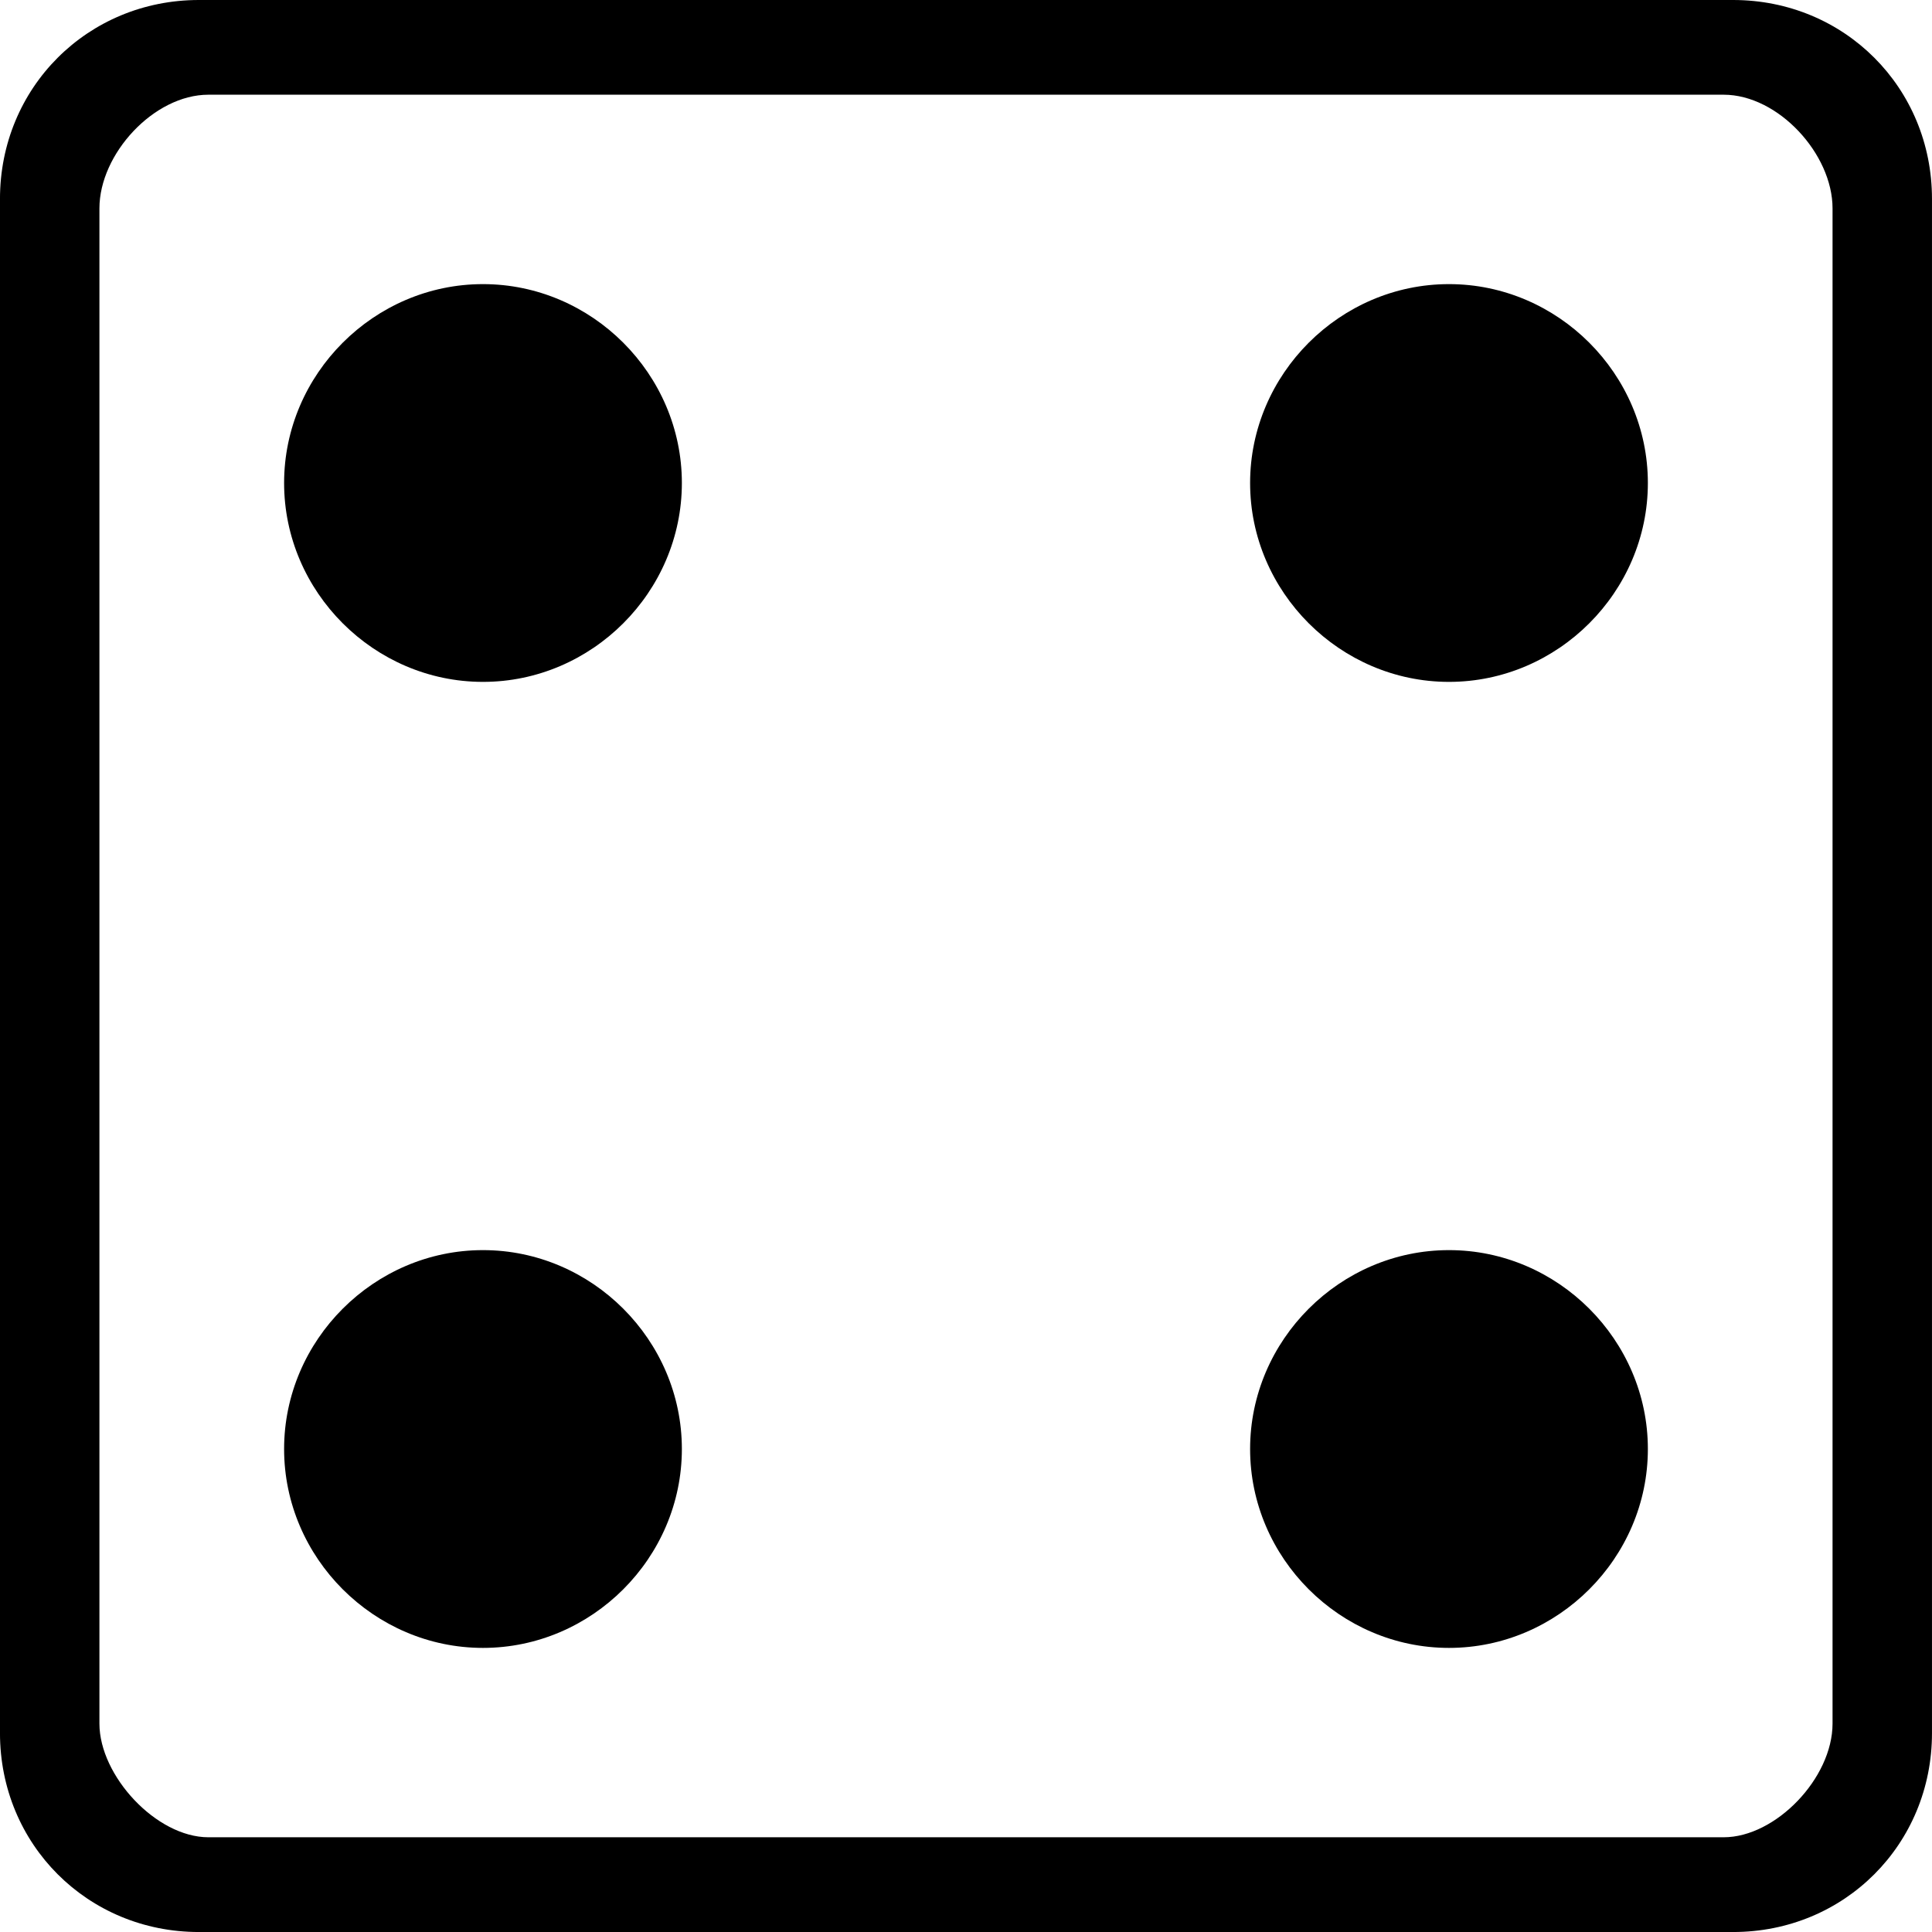 <?xml version="1.0" encoding="UTF-8" standalone="no"?>
<!DOCTYPE svg PUBLIC "-//W3C//DTD SVG 1.1//EN" "http://www.w3.org/Graphics/SVG/1.1/DTD/svg11.dtd">
<svg width="100%" height="100%" viewBox="0 0 272 272" version="1.1" xmlns="http://www.w3.org/2000/svg" xmlns:xlink="http://www.w3.org/1999/xlink" xml:space="preserve" xmlns:serif="http://www.serif.com/" style="fill-rule:evenodd;clip-rule:evenodd;stroke-linejoin:round;stroke-miterlimit:2;">
    <g transform="matrix(1,0,0,1,-1275,-774.679)">
        <g transform="matrix(1,0,0,1,-305.392,-5.708)">
            <path d="M1580.39,1024.39L1580.39,808.387C1580.39,792.721 1592.73,780.387 1608.39,780.387L1824.39,780.387C1840.06,780.387 1852.39,792.721 1852.39,808.387L1852.39,1024.39C1852.39,1040.05 1840.06,1052.39 1824.39,1052.39L1608.39,1052.39C1592.73,1052.39 1580.39,1040.05 1580.39,1024.39ZM1594.39,1023.05C1594.39,1030.39 1602.39,1039.05 1609.73,1039.05L1823.06,1039.05C1830.39,1039.05 1838.39,1030.72 1838.39,1023.05L1838.39,809.721C1838.39,802.054 1830.73,793.721 1823.06,793.721L1609.73,793.721C1602.06,793.721 1594.39,802.054 1594.39,809.721L1594.39,1023.05ZM1620.39,984.387C1620.39,999.721 1633.06,1012.39 1648.39,1012.39C1663.73,1012.39 1676.39,999.721 1676.39,984.387C1676.39,969.054 1663.73,956.387 1648.39,956.387C1633.06,956.387 1620.39,969.054 1620.39,984.387ZM1620.39,848.387C1620.39,863.721 1633.06,876.387 1648.39,876.387C1663.73,876.387 1676.39,863.721 1676.39,848.387C1676.39,833.054 1663.73,820.387 1648.39,820.387C1633.06,820.387 1620.39,833.054 1620.39,848.387ZM1756.39,984.387C1756.39,999.721 1769.06,1012.39 1784.39,1012.39C1799.73,1012.39 1812.39,999.721 1812.39,984.387C1812.39,969.054 1799.73,956.387 1784.39,956.387C1769.06,956.387 1756.39,969.054 1756.39,984.387ZM1756.39,848.387C1756.39,863.721 1769.06,876.387 1784.39,876.387C1799.73,876.387 1812.39,863.721 1812.39,848.387C1812.39,833.054 1799.73,820.387 1784.39,820.387C1769.06,820.387 1756.39,833.054 1756.39,848.387Z" style="fill-rule:nonzero;"/>
        </g>
    </g>
</svg>
